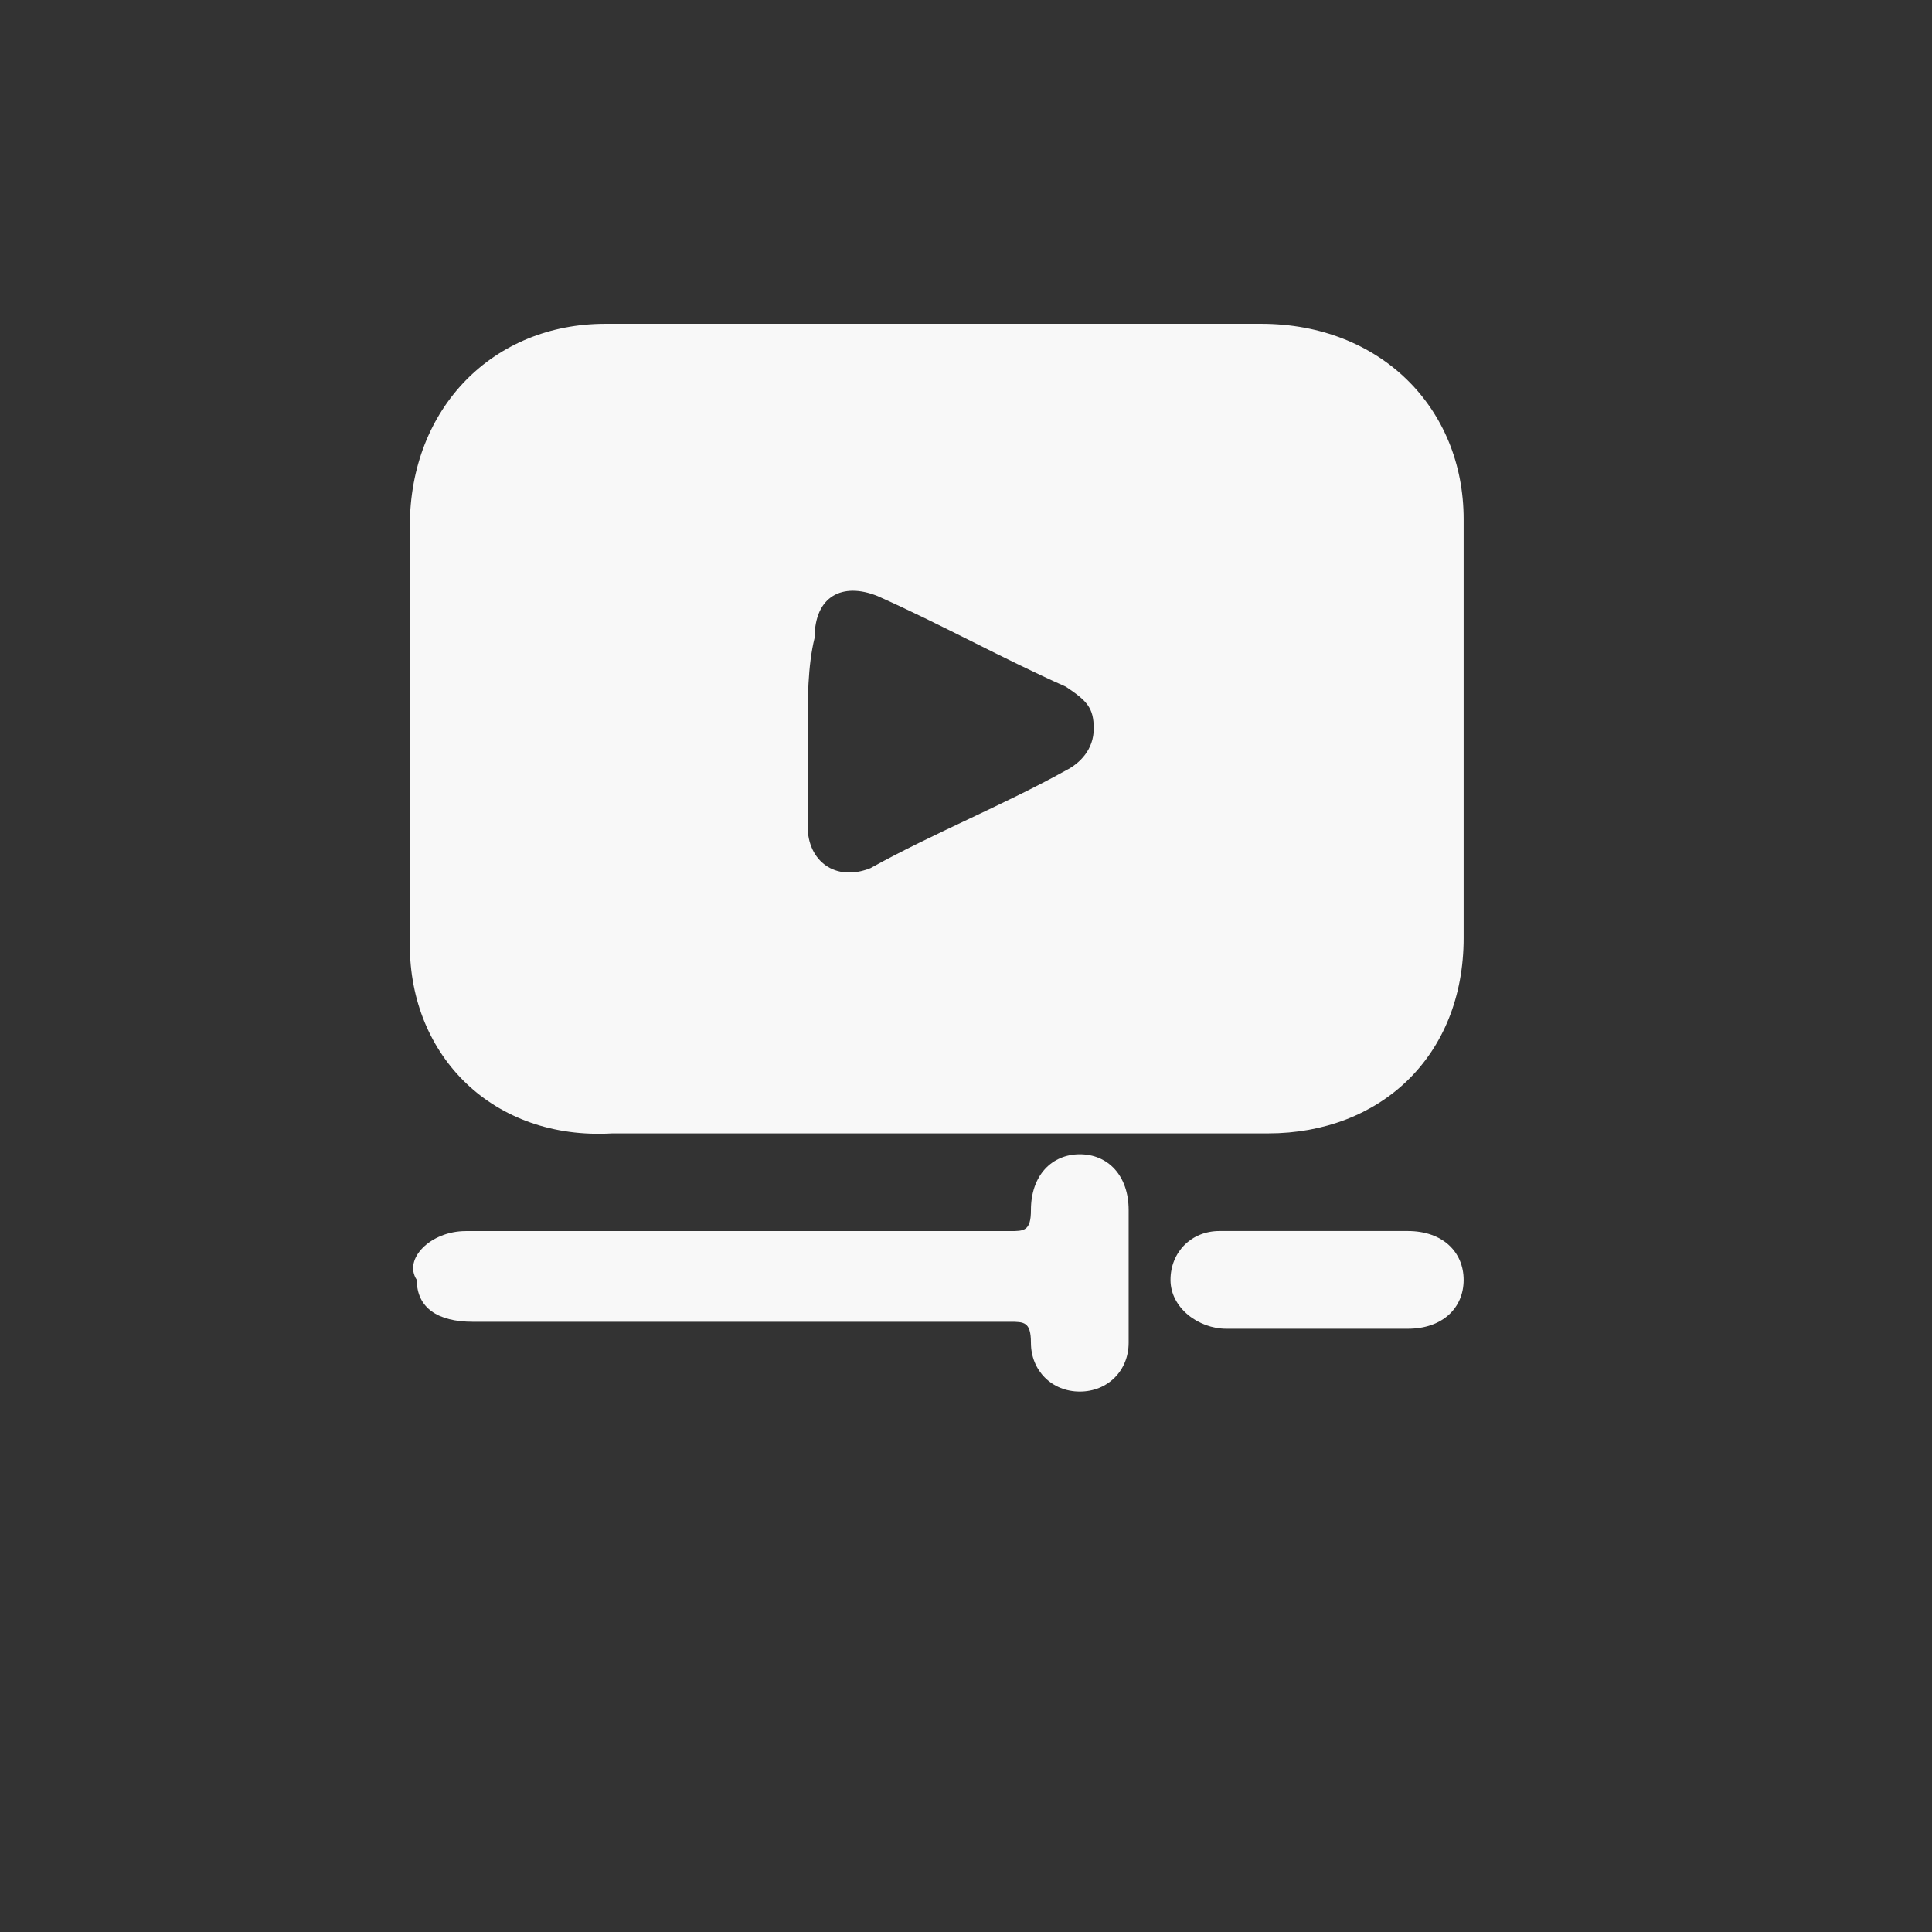 <svg width="33" height="33" viewBox="0 0 33 33" fill="none" xmlns="http://www.w3.org/2000/svg">
<rect x="0" y="0" width="33" height="33" fill="#333333" stroke="none"/>
<path d="M15.94 5.531C17.848 5.531 19.636 5.531 21.543 5.531C23.57 5.531 25 6.961 25 8.869C25 11.253 25 13.637 25 16.021C25 18.047 23.57 19.359 21.662 19.359C17.967 19.359 14.152 19.359 10.457 19.359C8.43 19.478 7 18.047 7 16.14C7 13.756 7 11.372 7 8.988C7 6.961 8.43 5.531 10.338 5.531C12.245 5.531 14.152 5.531 15.94 5.531ZM13.795 12.445C13.795 13.041 13.795 13.518 13.795 14.114C13.795 14.71 14.271 15.067 14.867 14.829C15.94 14.233 17.133 13.756 18.205 13.16C18.444 13.041 18.682 12.802 18.682 12.445C18.682 12.087 18.563 11.968 18.205 11.729C17.133 11.253 16.06 10.657 14.987 10.18C14.391 9.941 13.914 10.18 13.914 10.895C13.795 11.372 13.795 11.968 13.795 12.445Z" fill="#F8F8F8"/>
<path d="M12.603 21.028C14.152 21.028 15.702 21.028 17.252 21.028C17.49 21.028 17.609 21.028 17.609 20.67C17.609 20.074 17.967 19.716 18.444 19.716C18.921 19.716 19.278 20.074 19.278 20.67C19.278 21.385 19.278 22.22 19.278 22.935C19.278 23.412 18.921 23.769 18.444 23.769C17.967 23.769 17.609 23.412 17.609 22.935C17.609 22.577 17.49 22.577 17.252 22.577C14.152 22.577 11.053 22.577 8.073 22.577C7.477 22.577 7.119 22.339 7.119 21.862C6.881 21.504 7.358 21.028 7.954 21.028C9.265 21.028 10.695 21.028 12.007 21.028C12.245 21.028 12.364 21.028 12.603 21.028Z" fill="#F8F8F8"/>
<path d="M22.497 21.027C22.974 21.027 23.57 21.027 24.046 21.027C24.642 21.027 25 21.385 25 21.862C25 22.339 24.642 22.696 24.046 22.696C22.974 22.696 22.02 22.696 20.947 22.696C20.47 22.696 19.993 22.339 19.993 21.862C19.993 21.385 20.351 21.027 20.828 21.027C21.543 21.027 22.02 21.027 22.497 21.027Z" fill="#F8F8F8"/>
</svg>
